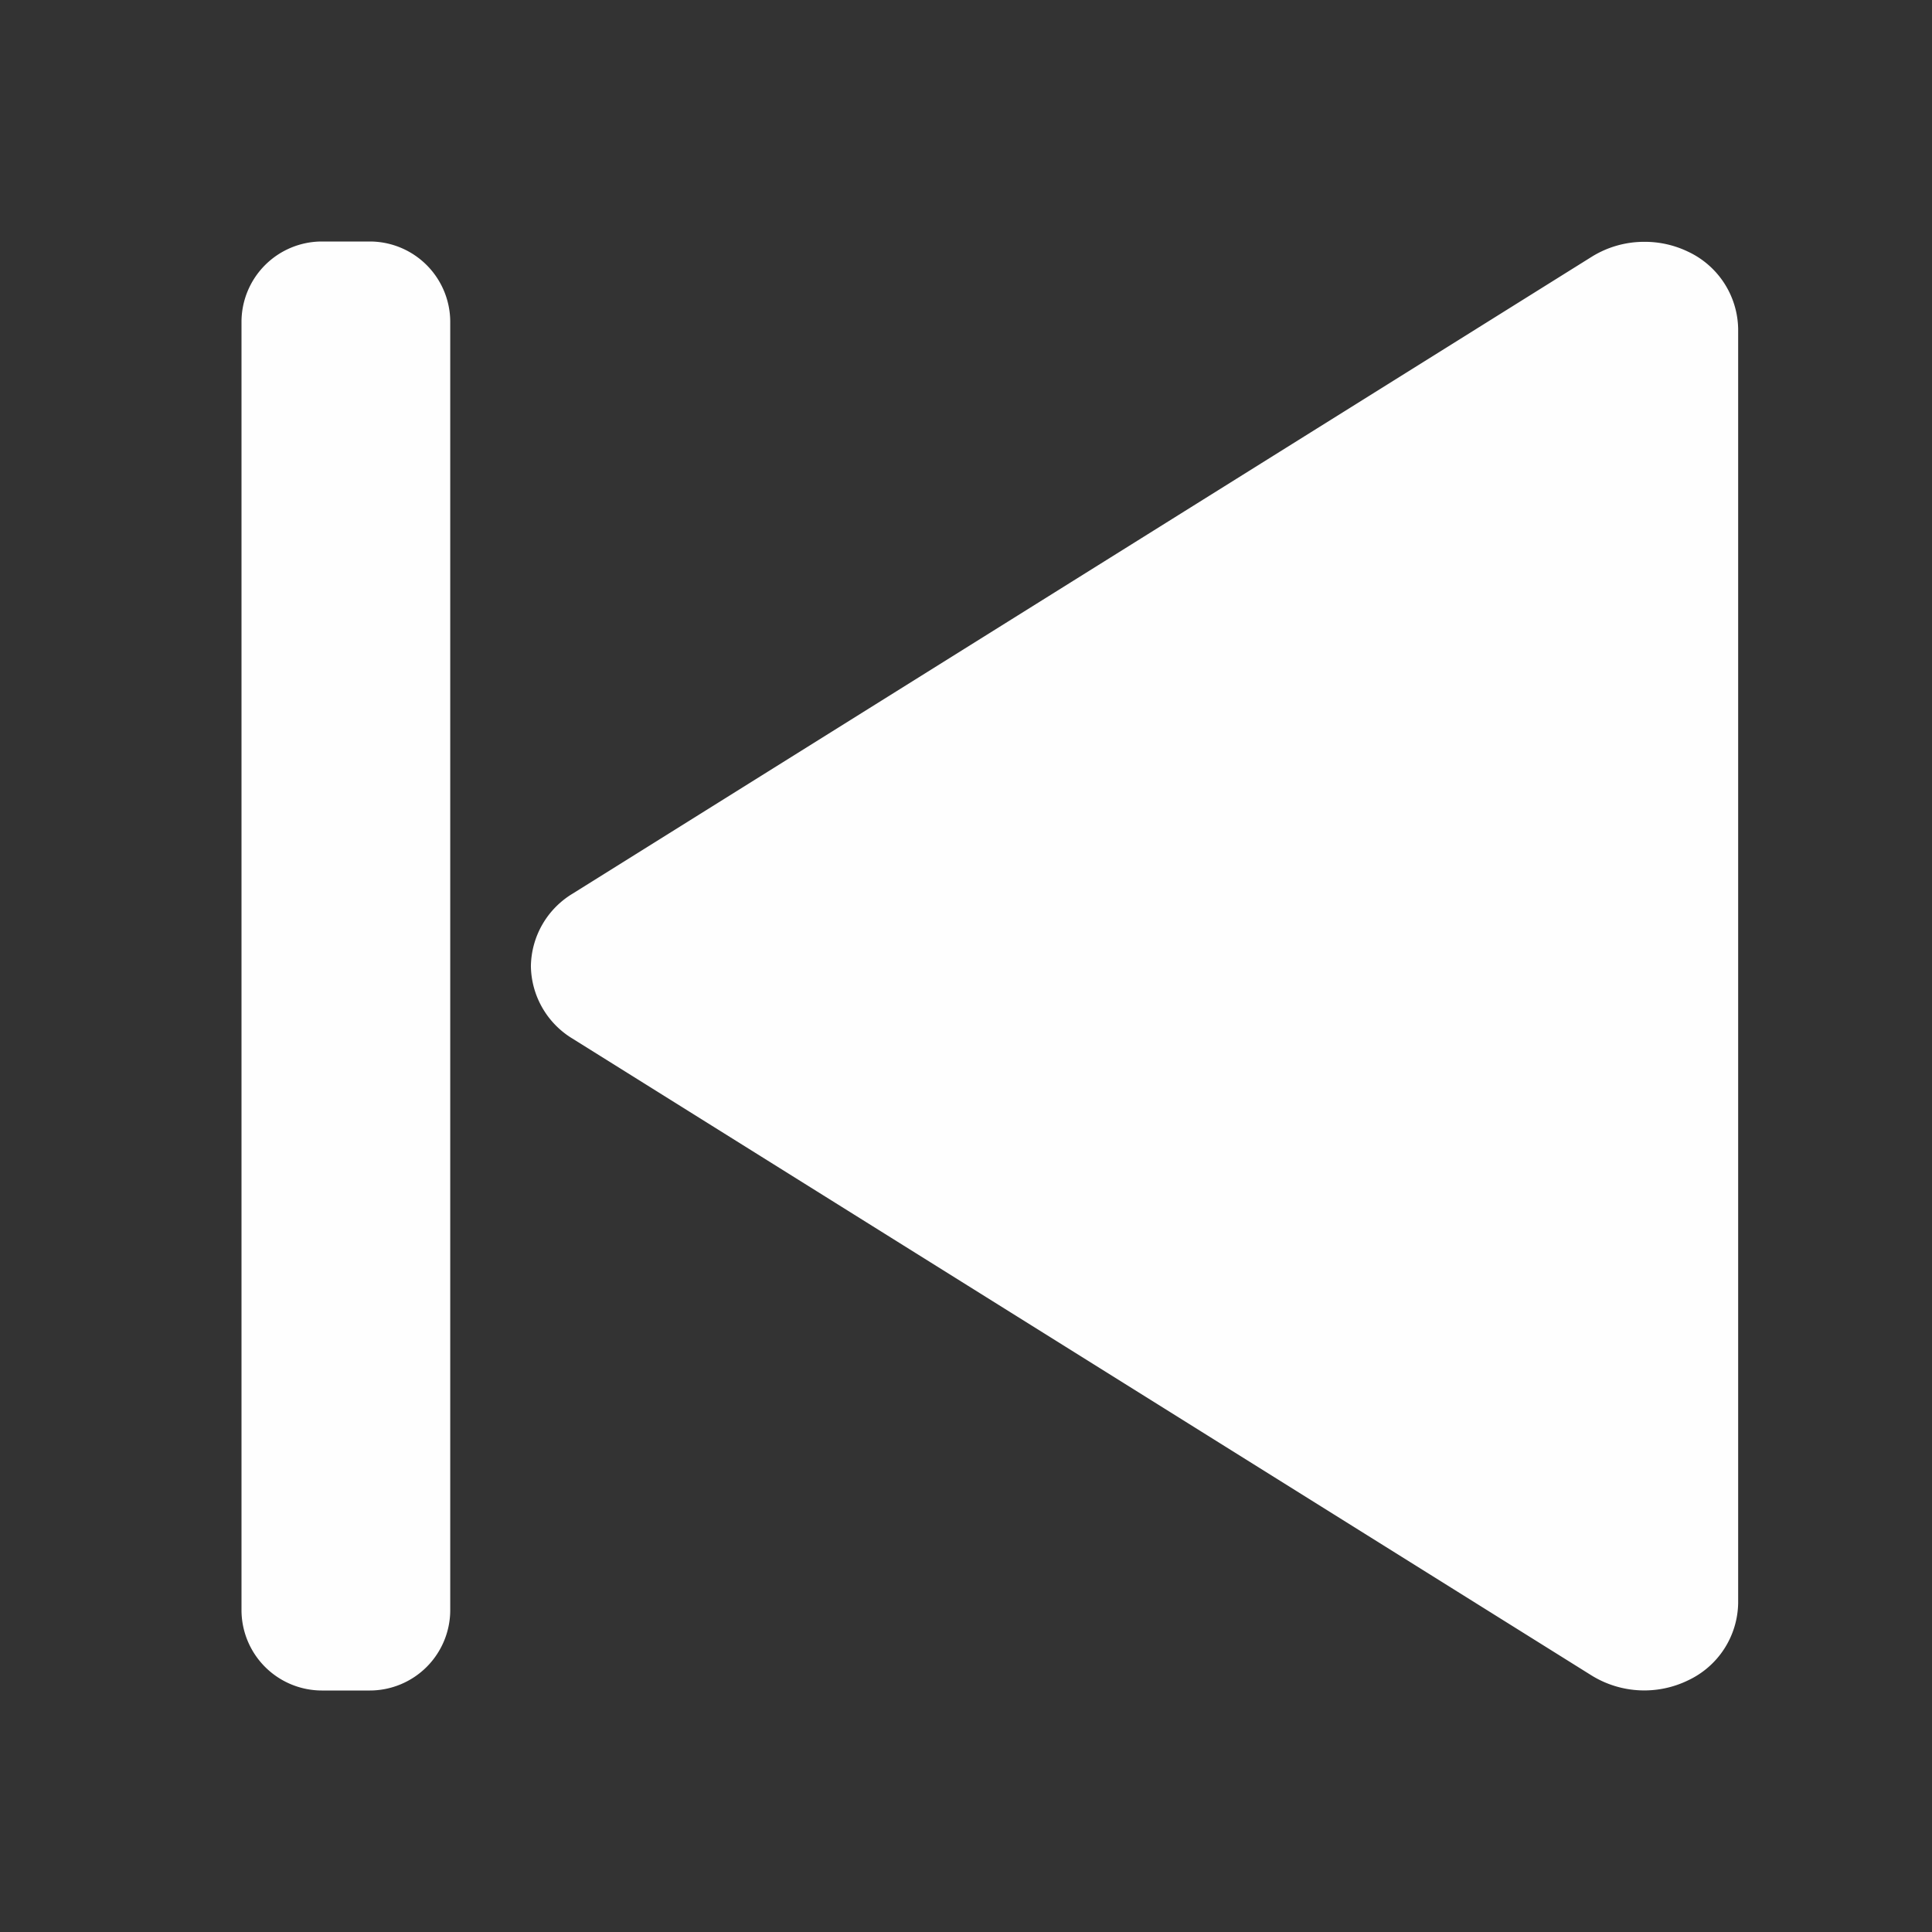 <?xml version="1.0" standalone="no"?><!DOCTYPE svg PUBLIC "-//W3C//DTD SVG 1.1//EN" "http://www.w3.org/Graphics/SVG/1.1/DTD/svg11.dtd"><svg t="1647920348075" class="icon" viewBox="0 0 1024 1024" version="1.1" xmlns="http://www.w3.org/2000/svg" p-id="6969" xmlns:xlink="http://www.w3.org/1999/xlink" width="48" height="48"><rect x="0" y="0" width="1024" height="1024" fill="#333333" stroke="none"/><defs><style type="text/css">@font-face { font-family: feedback-iconfont; src: url("//at.alicdn.com/t/font_1031158_u69w8yhxdu.woff2?t=1630033759944") format("woff2"), url("//at.alicdn.com/t/font_1031158_u69w8yhxdu.woff?t=1630033759944") format("woff"), url("//at.alicdn.com/t/font_1031158_u69w8yhxdu.ttf?t=1630033759944") format("truetype"); }
</style></defs><path d="M894.848 133.461a46.037 46.037 0 0 1 26.411 40.917v675.243a46.037 46.037 0 0 1-26.368 40.917 53.12 53.12 0 0 1-51.2-2.432L303.445 550.485a45.653 45.653 0 0 1-22.059-38.4 45.653 45.653 0 0 1 22.059-38.4l540.245-337.621a52.608 52.608 0 0 1 27.819-7.893 52.779 52.779 0 0 1 23.339 5.291zM195.968 128a42.667 42.667 0 0 1 42.667 42.667v682.667a42.667 42.667 0 0 1-42.667 42.667H170.667a42.667 42.667 0 0 1-42.667-42.667V170.667a42.667 42.667 0 0 1 42.667-42.667z" p-id="6970" fill="#fefefe"></path></svg>